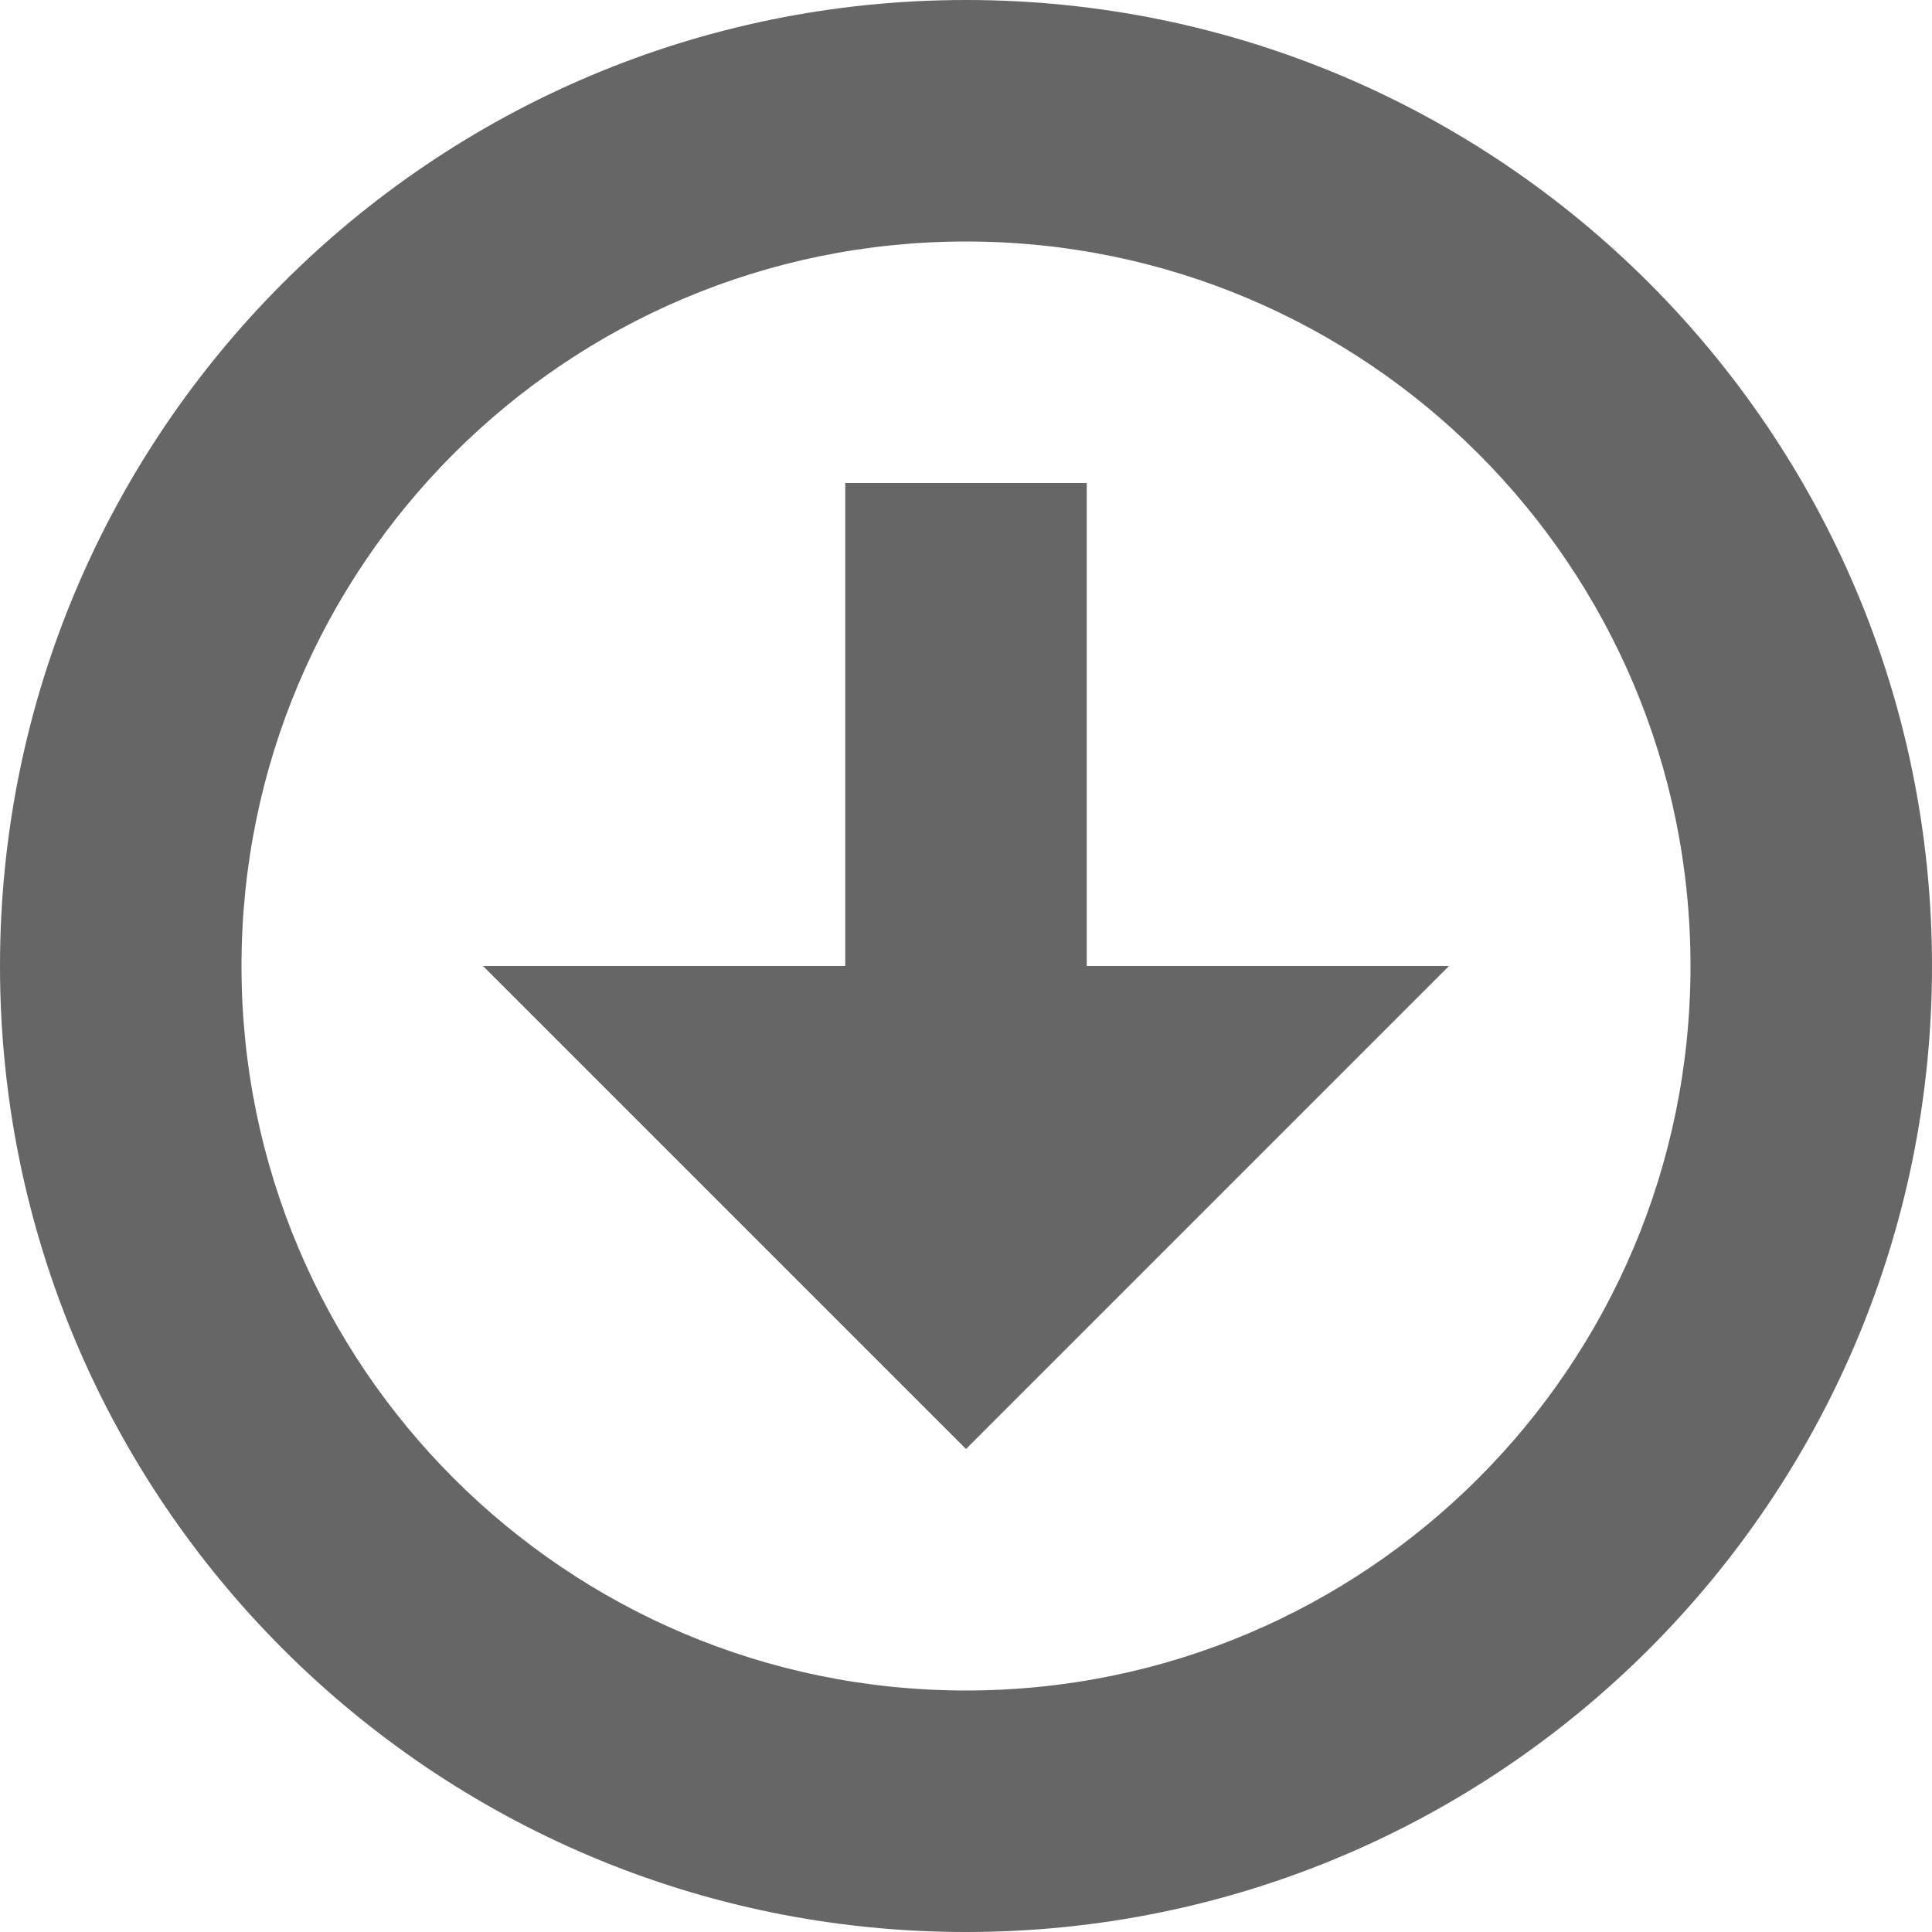 <?xml version="1.0" encoding="UTF-8" standalone="no"?>
<svg
   xmlns:dc="http://purl.org/dc/elements/1.1/"
   xmlns:cc="http://creativecommons.org/ns#"
   xmlns:rdf="http://www.w3.org/1999/02/22-rdf-syntax-ns#"
   xmlns:svg="http://www.w3.org/2000/svg"
   xmlns="http://www.w3.org/2000/svg"
   xmlns:sodipodi="http://sodipodi.sourceforge.net/DTD/sodipodi-0.dtd"
   xmlns:inkscape="http://www.inkscape.org/namespaces/inkscape"
   height="16"
   width="16"
   id="svg3007"
   version="1.1"
   inkscape:version="0.48.4 r9939"
   sodipodi:docname="folder-downloads-symbolic.svg">
  <defs
     id="defs3015" />
  <sodipodi:namedview
     pagecolor="#ffffff"
     bordercolor="#666666"
     borderopacity="1"
     objecttolerance="10"
     gridtolerance="10"
     guidetolerance="10"
     inkscape:pageopacity="0"
     inkscape:pageshadow="2"
     inkscape:window-width="640"
     inkscape:window-height="480"
     id="namedview3013"
     showgrid="false"
     inkscape:zoom="14.75"
     inkscape:cx="8"
     inkscape:cy="8"
     inkscape:window-x="0"
     inkscape:window-y="24"
     inkscape:window-maximized="0"
     inkscape:current-layer="svg3007" />
  <path
     d="M 8,0 C 3.582,0 0,3.582 0,8 c 0,4.418 3.582,8 8,8 4.418,0 8,-3.582 8,-8 C 16,3.582 12.418,0 8,0 z m 0,2 c 3.314,0 6,2.686 6,6 0,3.314 -2.686,6 -6,6 C 4.686,14 2,11.314 2,8 2,4.686 4.686,2 8,2 z"
     stroke-width="1"
     display="inline"
     fill="#bebebe"
     color="#bebebe"
     fill-opacity="1"
     fill-rule="nonzero"
     stroke="none"
     visibility="visible"
     inkscape:connector-curvature="0"
     id="path3009"
     style="fill:#666666" />
  <path
     d="M 7,4 7,8 4,8 8,12 12,8 9,8 9,4 z"
     stroke-width="1"
     display="inline"
     fill="#bebebe"
     color="#bebebe"
     fill-opacity="1"
     fill-rule="nonzero"
     stroke="none"
     visibility="visible"
     inkscape:connector-curvature="0"
     id="path3011"
     style="fill:#666666" />
</svg>
